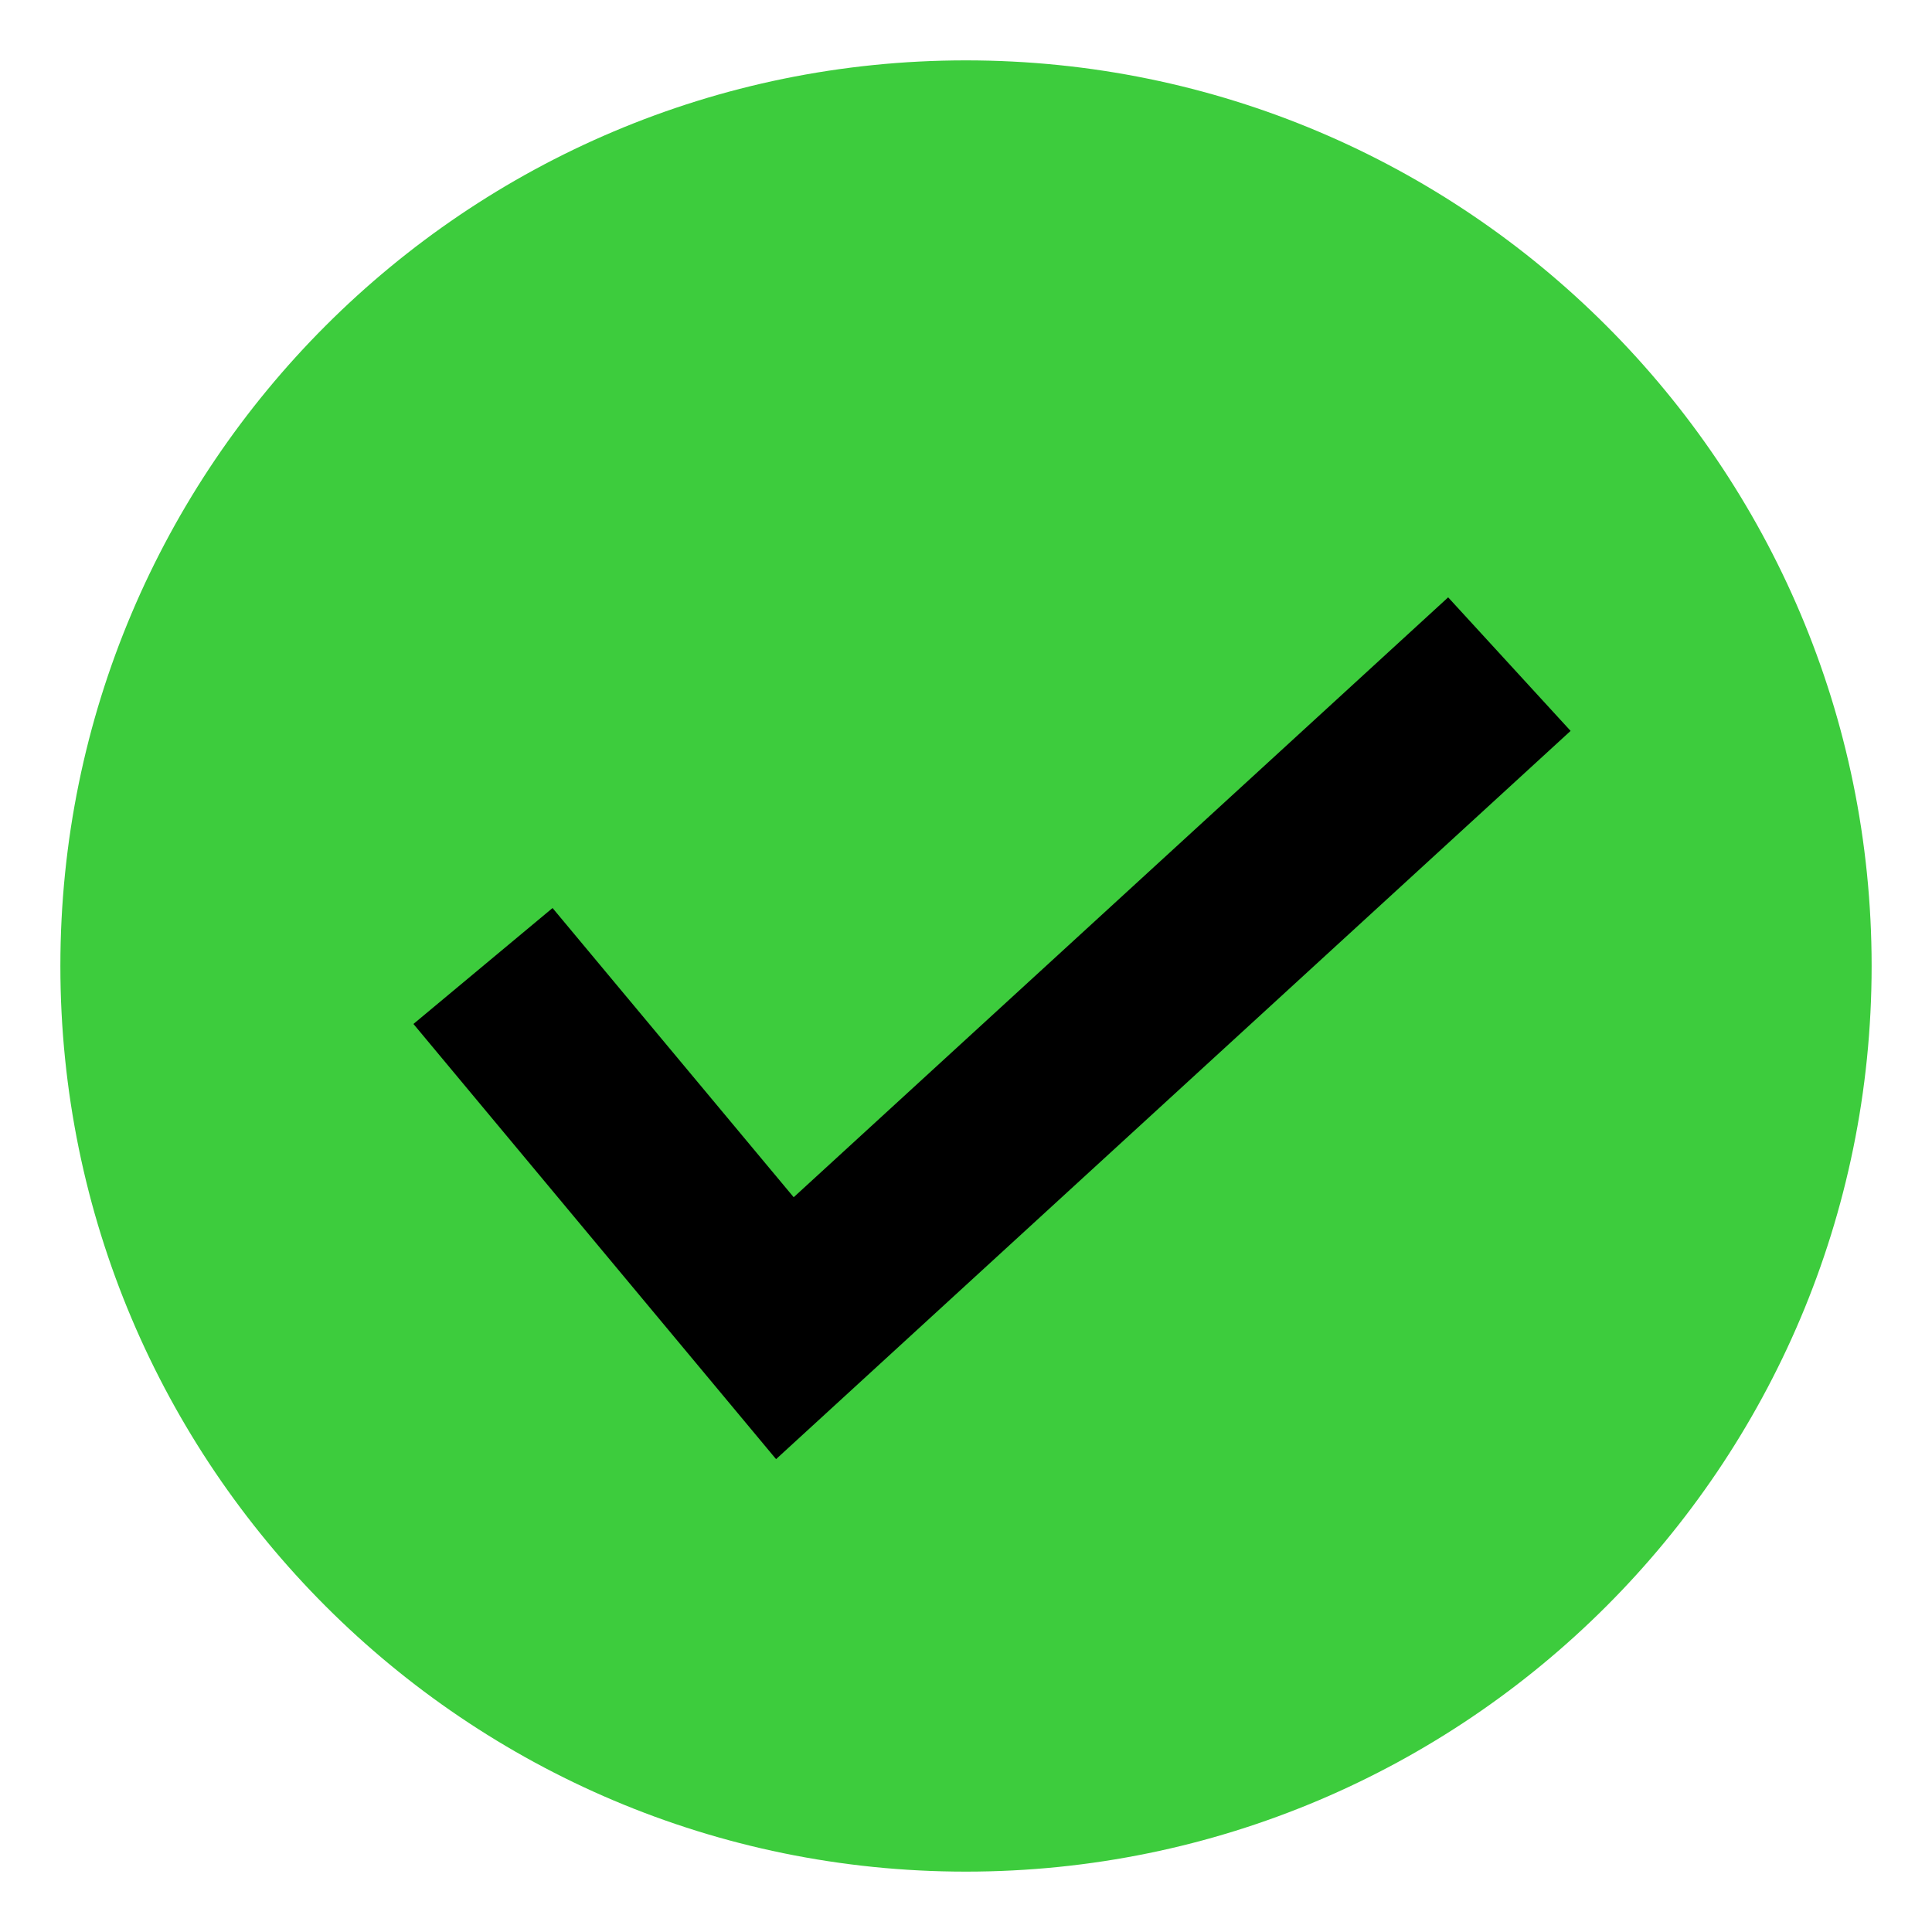 <?xml version="1.0" encoding="utf-8"?>
<!--
  Copyright 2015-2021 Hippo B.V. (http://www.onehippo.com)

  Licensed under the Apache License, Version 2.0 (the "License");
  you may not use this file except in compliance with the License.
  You may obtain a copy of the License at

   http://www.apache.org/licenses/LICENSE-2.0

  Unless required by applicable law or agreed to in writing, software
  distributed under the License is distributed on an "AS IS" BASIS,
  WITHOUT WARRANTIES OR CONDITIONS OF ANY KIND, either express or implied.
  See the License for the specific language governing permissions and
  limitations under the License.
-->

<!DOCTYPE svg PUBLIC "-//W3C//DTD SVG 1.1//EN" "http://www.w3.org/Graphics/SVG/1.1/DTD/svg11.dtd">
<svg version="1.1" xmlns="http://www.w3.org/2000/svg" x="0px" y="0px" width="16px" height="16px" viewBox="0 0 16 16" enable-background="new 0 0 32 32" xml:space="preserve">
  <g stroke="none" stroke-width="1" fill="none" fill-rule="evenodd">
    <path fill="#3DCC3D" d="M7.999,15.5 C3.86,15.5 0.5,12.14 0.5,8 C0.5,3.858 3.86,0.5 7.999,0.5 C12.141,0.5 15.5,3.859 15.5,8 C15.5,12.14 12.141,15.5 7.999,15.5 Z"/>
    <polygon fill="currentColor" points="11.993 4.947 13.007 6.053 6.427 12.084 3.424 8.48 4.576 7.52 6.573 9.915"/>
  </g>
</svg>
